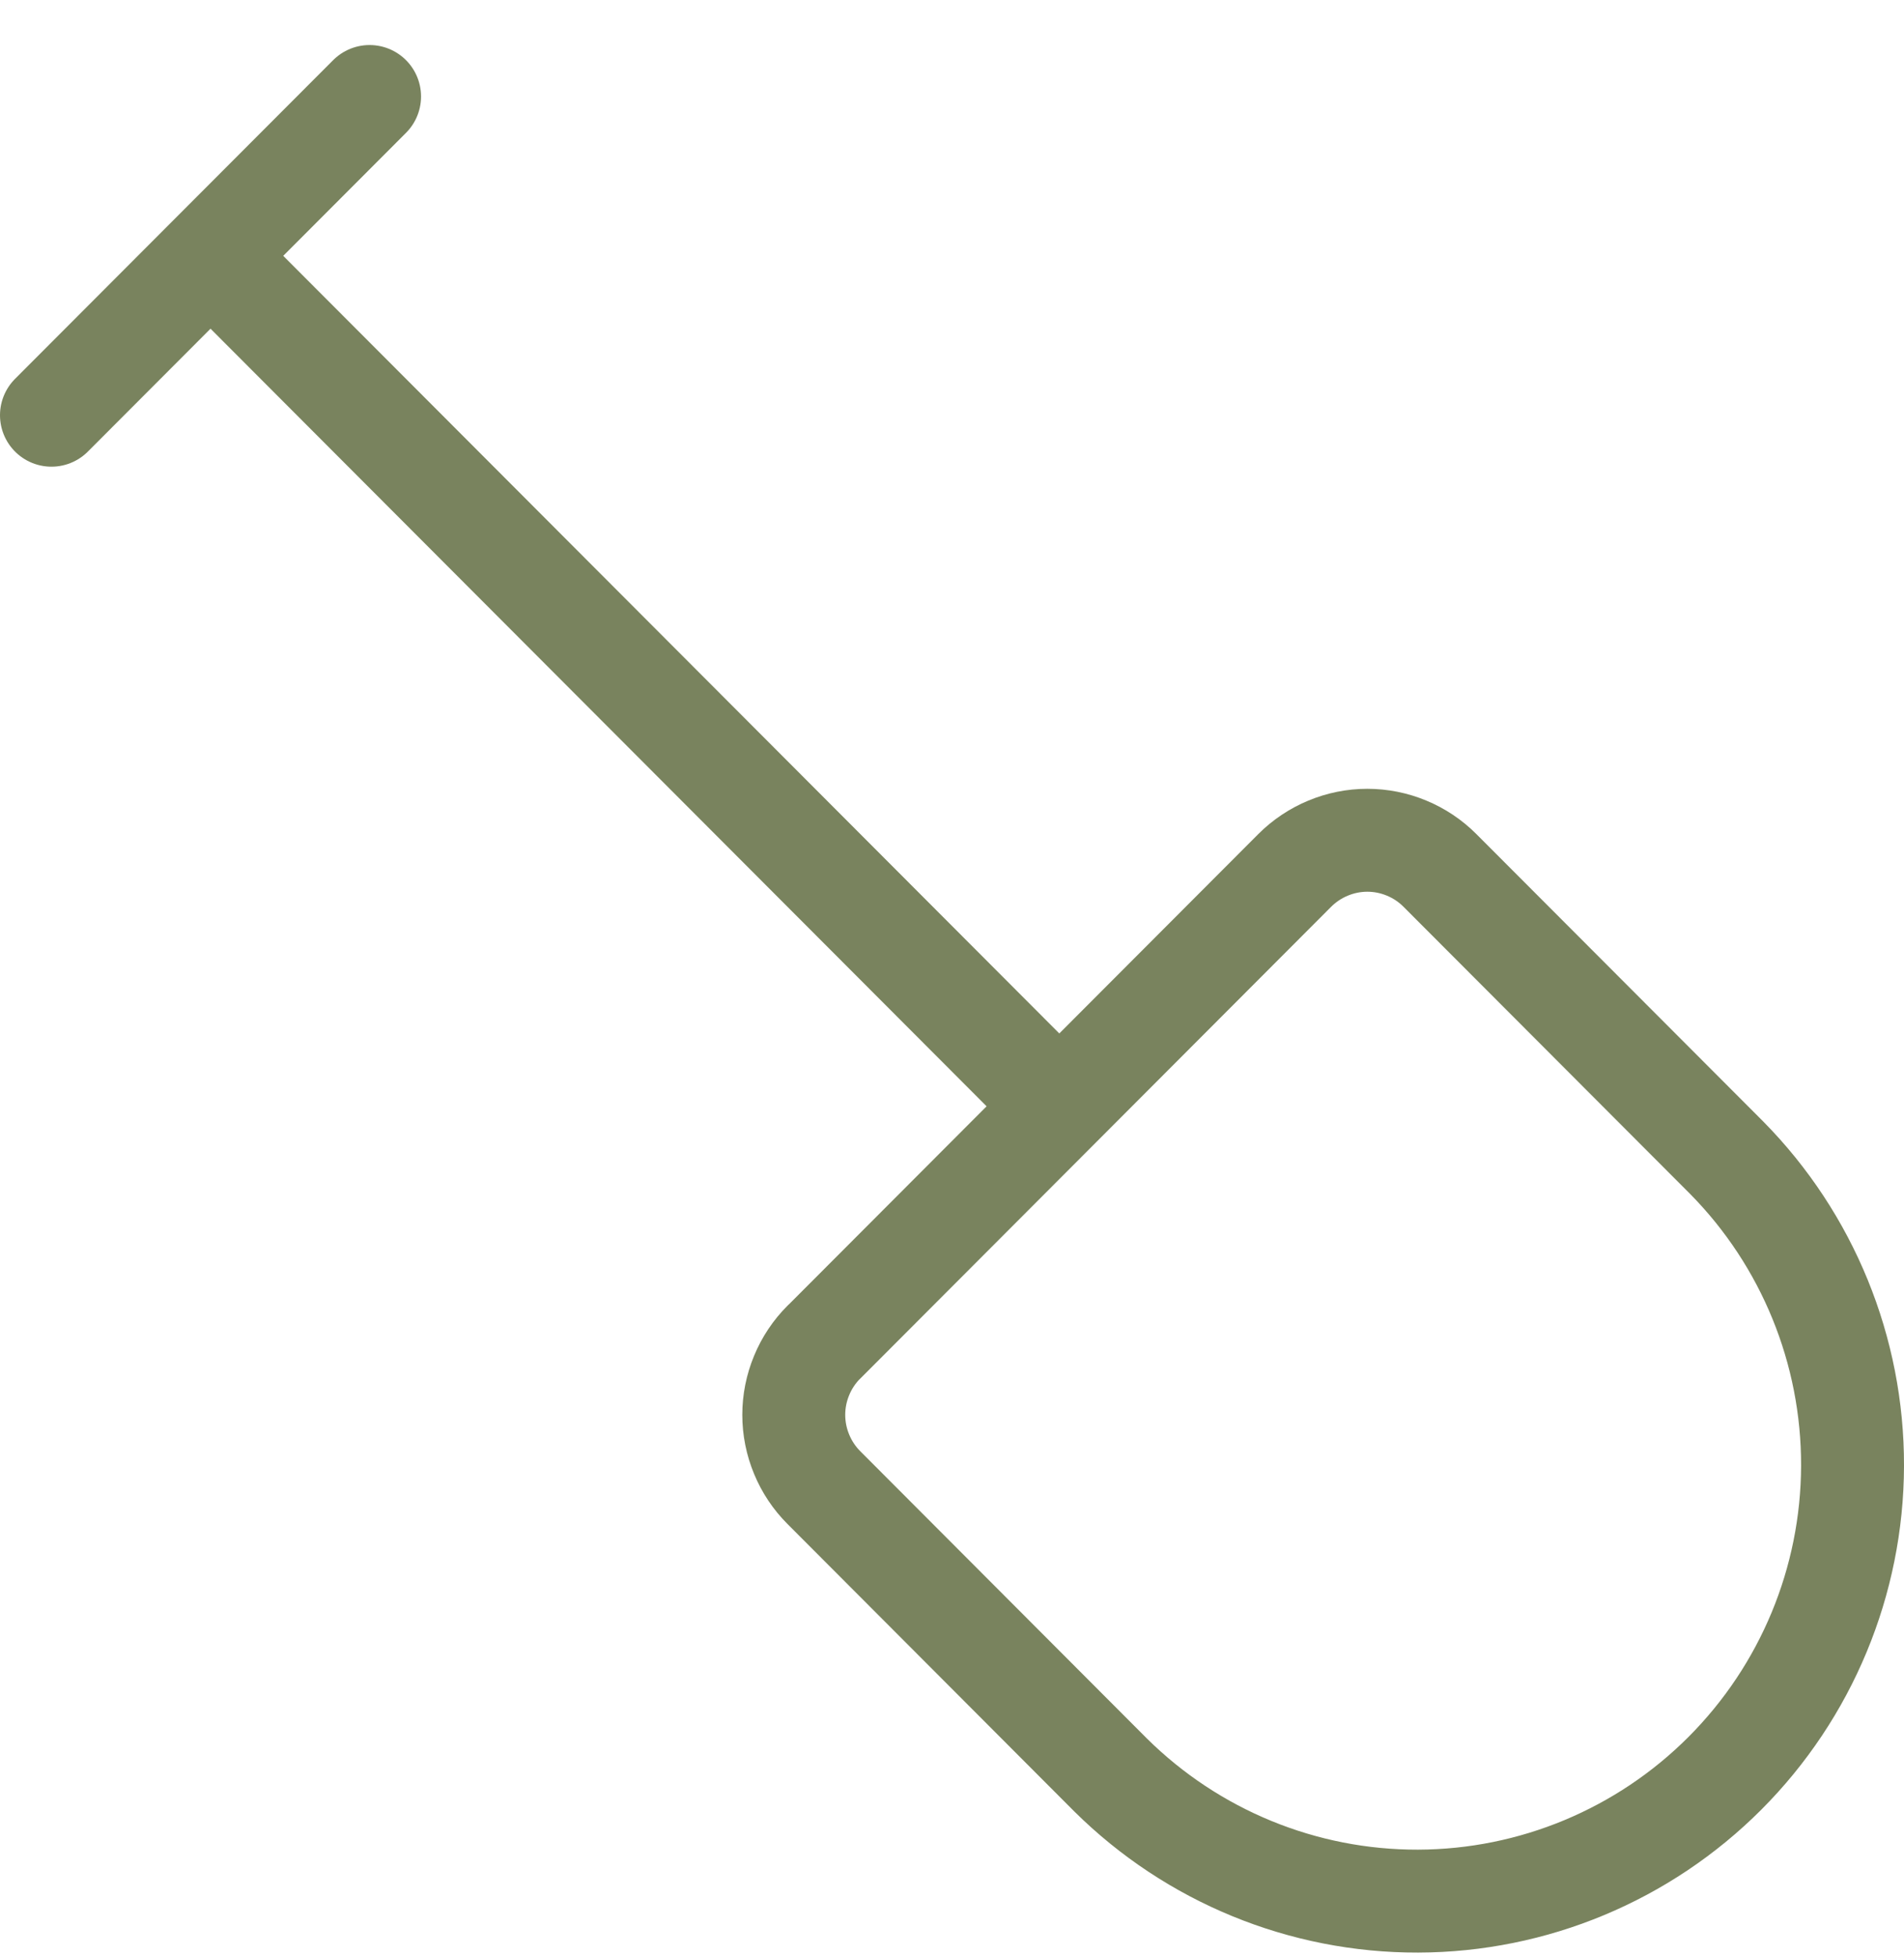 <svg width="37" height="38" viewBox="0 0 37 38" fill="none" xmlns="http://www.w3.org/2000/svg">
<path id="Vector" d="M1 8.068L7.182 1.875M4.091 4.971L20.577 21.488M16.011 26.079L25.16 16.913C25.346 16.727 25.566 16.58 25.808 16.48C26.05 16.379 26.309 16.327 26.571 16.327C26.833 16.327 27.093 16.379 27.335 16.48C27.577 16.58 27.797 16.727 27.982 16.913L33.554 22.495C35.127 24.089 36.006 26.242 36 28.483C35.994 30.724 35.102 32.871 33.52 34.456C31.938 36.041 29.794 36.934 27.557 36.94C25.32 36.946 23.172 36.064 21.581 34.488L16.011 28.906C15.825 28.72 15.678 28.5 15.578 28.257C15.477 28.014 15.425 27.754 15.425 27.491C15.425 27.229 15.477 26.969 15.578 26.726C15.678 26.483 15.825 26.263 16.011 26.077V26.079Z" stroke="#79835E" stroke-width="2" stroke-linecap="round" stroke-linejoin="round"/>
</svg>
